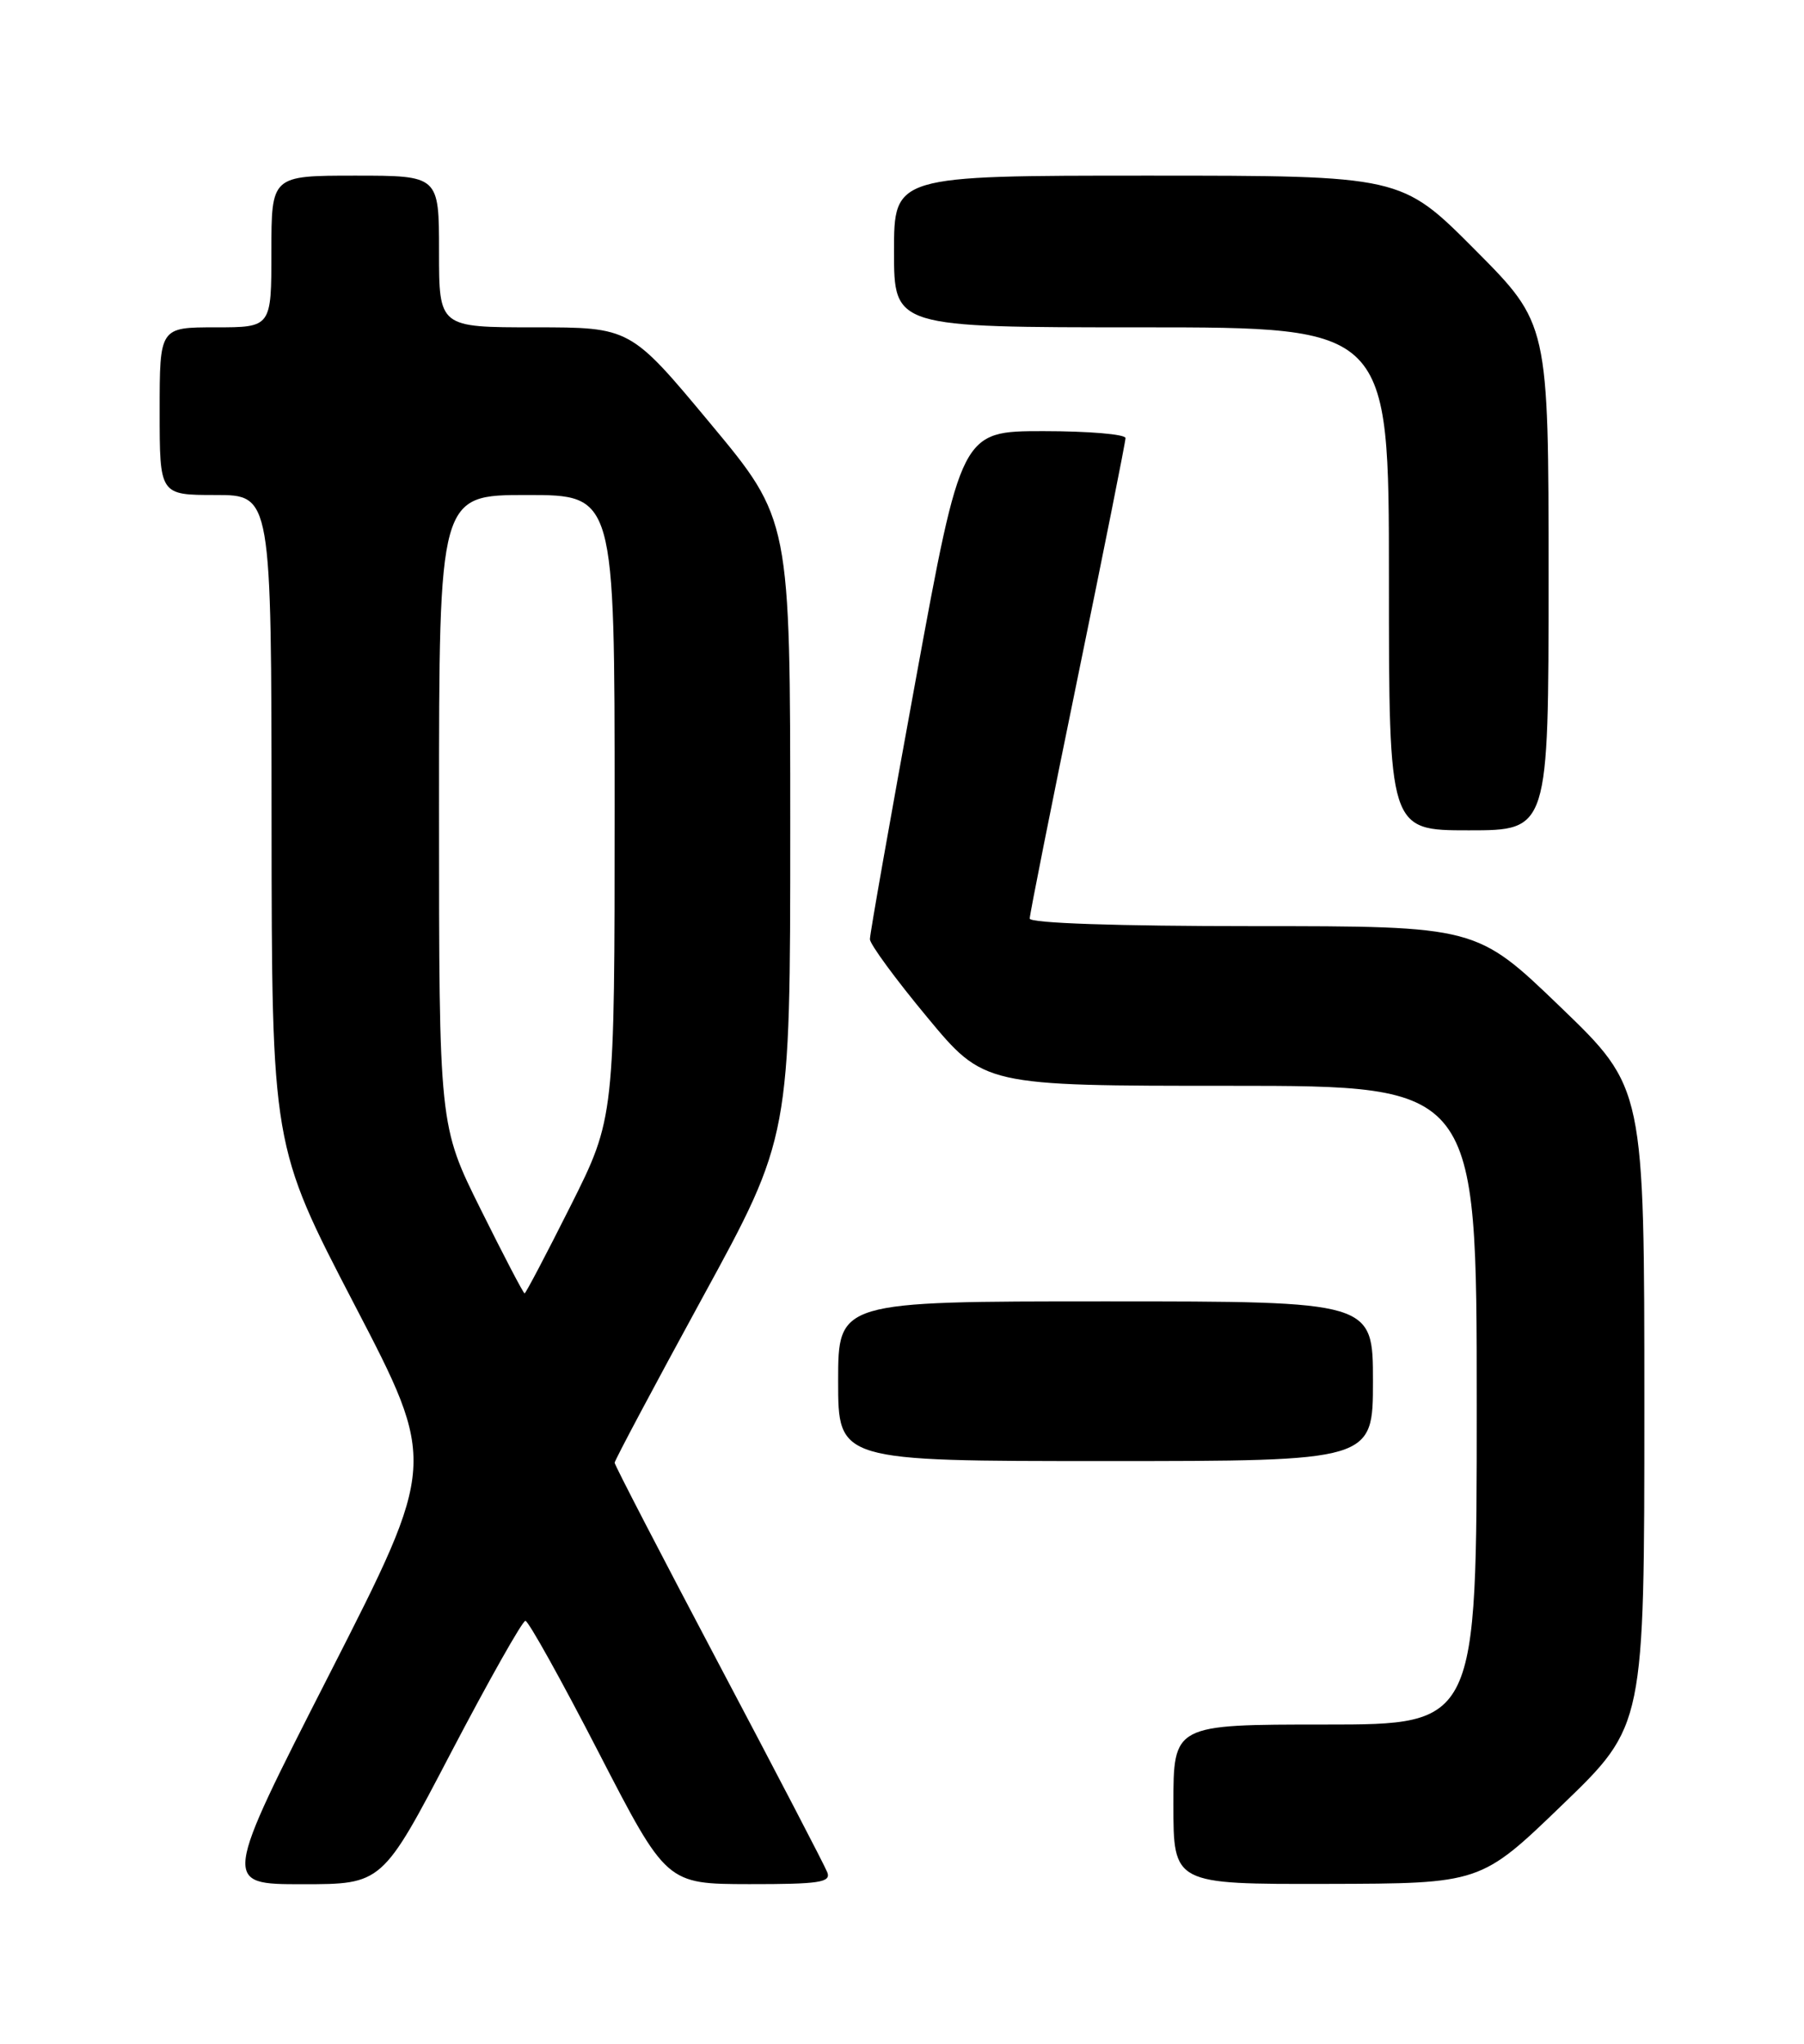 <?xml version="1.0" encoding="UTF-8" standalone="no"?>
<!DOCTYPE svg PUBLIC "-//W3C//DTD SVG 1.1//EN" "http://www.w3.org/Graphics/SVG/1.1/DTD/svg11.dtd" >
<svg xmlns="http://www.w3.org/2000/svg" xmlns:xlink="http://www.w3.org/1999/xlink" version="1.1" viewBox="0 0 226 256">
 <g >
 <path fill="currentColor"
d=" M 56.51 219.50 C 61.26 210.43 65.45 203.01 65.82 203.01 C 66.20 203.02 70.33 210.44 75.00 219.50 C 83.50 235.97 83.50 235.97 93.86 235.99 C 102.64 236.00 104.13 235.77 103.64 234.51 C 103.33 233.69 97.20 221.93 90.03 208.37 C 82.87 194.82 77.00 183.50 77.00 183.21 C 77.00 182.92 81.95 173.62 88.00 162.54 C 99.00 142.41 99.00 142.41 99.00 103.73 C 99.00 65.06 99.00 65.06 88.98 53.03 C 78.97 41.00 78.97 41.00 66.98 41.00 C 55.00 41.00 55.00 41.00 55.00 31.50 C 55.00 22.00 55.00 22.00 44.50 22.00 C 34.00 22.00 34.00 22.00 34.00 31.50 C 34.00 41.00 34.00 41.00 27.00 41.00 C 20.00 41.00 20.00 41.00 20.00 51.50 C 20.00 62.00 20.00 62.00 27.00 62.00 C 34.00 62.00 34.00 62.00 34.02 102.75 C 34.05 143.50 34.05 143.50 44.39 163.38 C 54.74 183.26 54.74 183.26 41.30 209.63 C 27.85 236.00 27.85 236.00 37.87 236.00 C 47.89 236.00 47.89 236.00 56.51 219.50 Z  M 195.75 226.03 C 206.00 216.15 206.00 216.15 206.00 176.20 C 206.00 136.25 206.00 136.25 195.49 126.13 C 184.97 116.00 184.97 116.00 156.99 116.00 C 139.96 116.00 129.00 115.63 129.00 115.05 C 129.00 114.53 131.70 100.97 135.00 84.92 C 138.30 68.87 141.00 55.35 141.00 54.87 C 141.00 54.39 136.37 54.00 130.71 54.00 C 120.43 54.00 120.43 54.00 114.70 85.25 C 111.55 102.44 108.97 117.01 108.98 117.64 C 108.99 118.27 112.21 122.66 116.14 127.39 C 123.28 136.00 123.28 136.00 154.14 136.00 C 185.00 136.00 185.00 136.00 185.00 176.00 C 185.00 216.00 185.00 216.00 166.00 216.00 C 147.00 216.00 147.00 216.00 147.00 226.00 C 147.00 236.00 147.00 236.00 166.25 235.96 C 185.50 235.92 185.50 235.92 195.75 226.03 Z  M 172.00 173.00 C 172.00 163.00 172.00 163.00 138.50 163.00 C 105.00 163.00 105.00 163.00 105.00 173.00 C 105.00 183.00 105.00 183.00 138.50 183.00 C 172.00 183.00 172.00 183.00 172.00 173.00 Z  M 194.00 72.27 C 194.00 40.54 194.00 40.54 184.77 31.27 C 175.54 22.00 175.54 22.00 143.77 22.00 C 112.00 22.00 112.00 22.00 112.00 31.50 C 112.00 41.00 112.00 41.00 143.00 41.00 C 174.00 41.00 174.00 41.00 174.00 72.50 C 174.00 104.00 174.00 104.00 184.00 104.00 C 194.00 104.00 194.00 104.00 194.00 72.27 Z  M 60.23 151.49 C 55.00 140.98 55.00 140.98 55.00 101.49 C 55.00 62.00 55.00 62.00 66.00 62.00 C 77.00 62.00 77.00 62.00 77.00 101.02 C 77.00 140.03 77.00 140.03 71.49 151.02 C 68.46 157.06 65.86 162.00 65.72 162.00 C 65.57 162.00 63.10 157.27 60.23 151.49 Z "/>
</g>
</svg>
